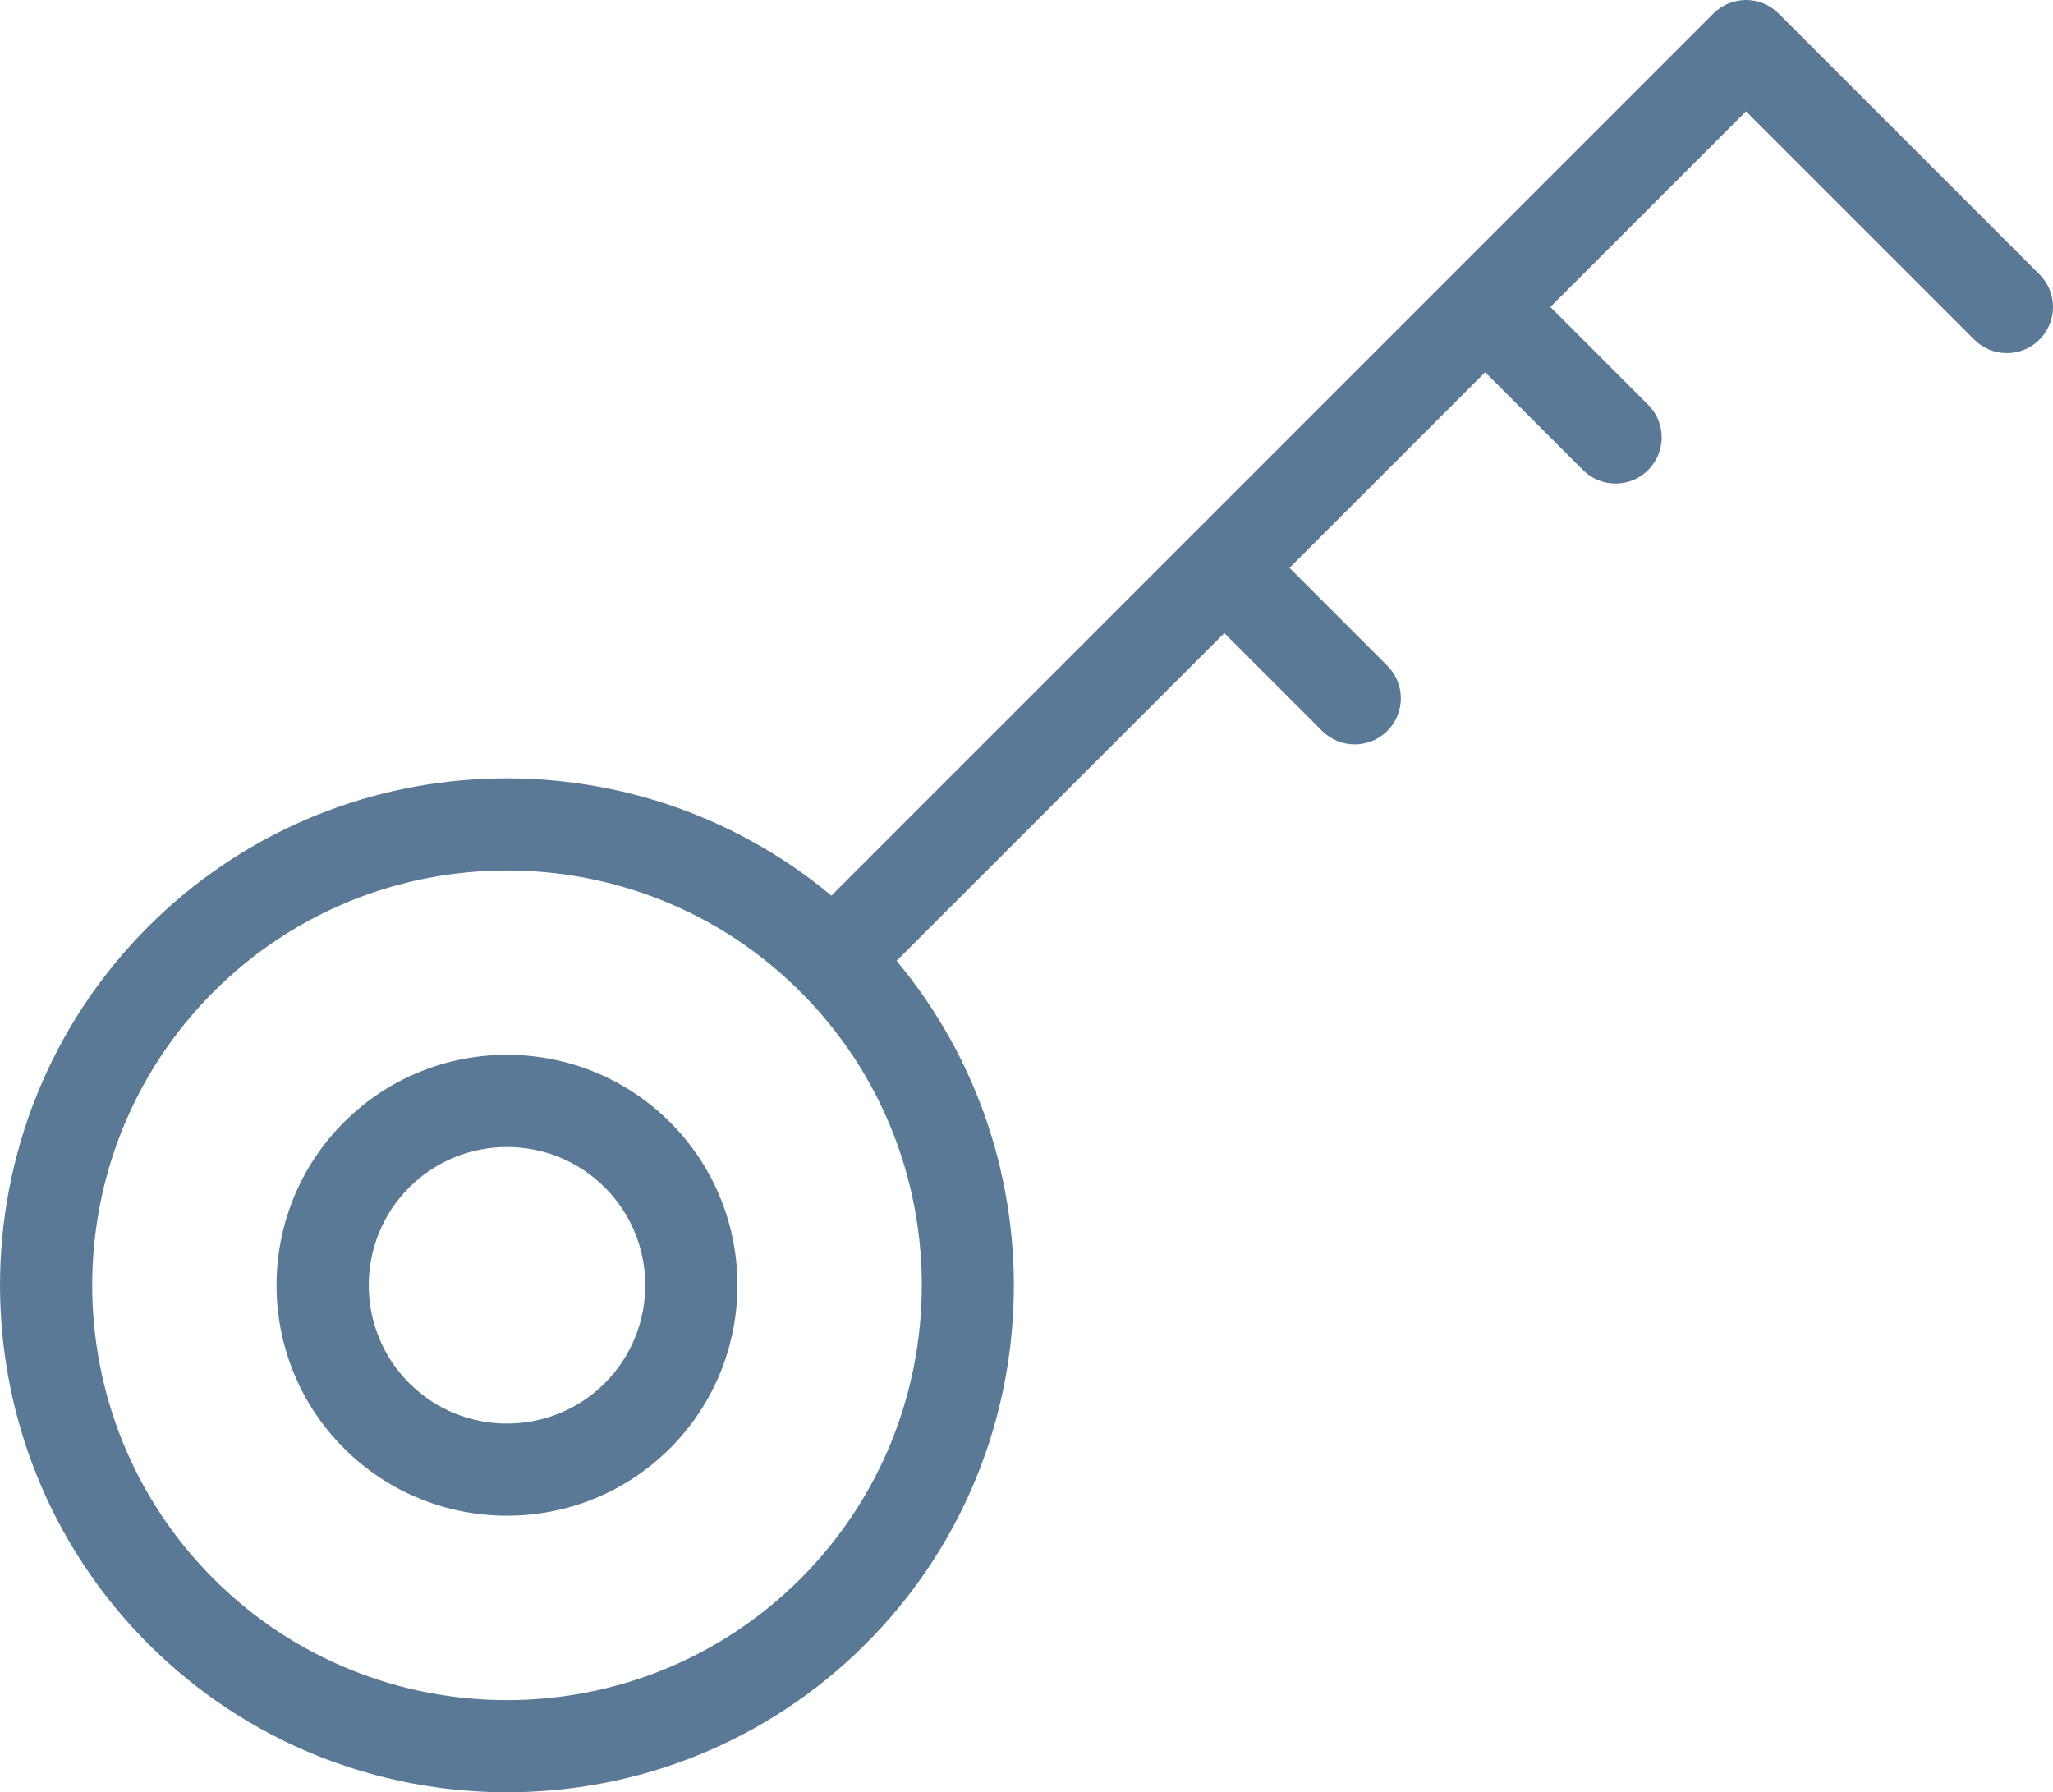 <!-- Generator: Adobe Illustrator 19.0.0, SVG Export Plug-In  -->
<svg version="1.1"
	 xmlns="http://www.w3.org/2000/svg" xmlns:xlink="http://www.w3.org/1999/xlink" xmlns:a="http://ns.adobe.com/AdobeSVGViewerExtensions/3.0/"
	 x="0px" y="0px" width="71.999px" height="62.851px" viewBox="0 0 71.999 62.851"
	 style="enable-background:new 0 0 71.999 62.851;" xml:space="preserve">
<style type="text/css">
	.st0{fill:#597996;}
</style>
<defs>
</defs>
<g id="XMLID_15_">
	<g id="XMLID_16_">
		<path id="XMLID_20_" class="st0" d="M12.063,39.353c-3.153,3.153-3.153,8.283,0,11.435s8.283,3.153,11.435,0
			s3.153-8.283,0-11.435S15.215,36.201,12.063,39.353z M21.211,48.502c-1.891,1.891-4.97,1.891-6.861,0
			s-1.891-4.97,0-6.861s4.97-1.891,6.861,0S23.102,46.61,21.211,48.502z"/>
		<path id="XMLID_17_" class="st0" d="M60.09,0.474L29.157,31.407c-6.981-5.822-17.405-5.465-23.955,1.085
			c-6.935,6.935-6.935,18.222,0,25.157s18.222,6.935,25.157,0c6.55-6.55,6.907-16.974,1.085-23.956l11.493-11.493
			l3.43,3.431c0.632,0.632,1.655,0.632,2.287,0s0.632-1.655,0-2.287l-3.43-3.431l6.861-6.861l3.43,3.431
			c0.632,0.632,1.655,0.632,2.287,0c0.632-0.632,0.632-1.655,0-2.287l-3.43-3.431l6.861-6.861l8.005,8.005
			c0.632,0.632,1.655,0.632,2.287,0s0.632-1.655,0-2.287l-9.148-9.148C61.746-0.157,60.722-0.159,60.09,0.474z
			 M28.072,55.363c-5.674,5.674-14.908,5.675-20.583,0c-5.674-5.674-5.674-14.909,0-20.583s14.909-5.674,20.583,0
			C33.747,40.455,33.746,49.689,28.072,55.363z"/>
	</g>
</g>
</svg>
